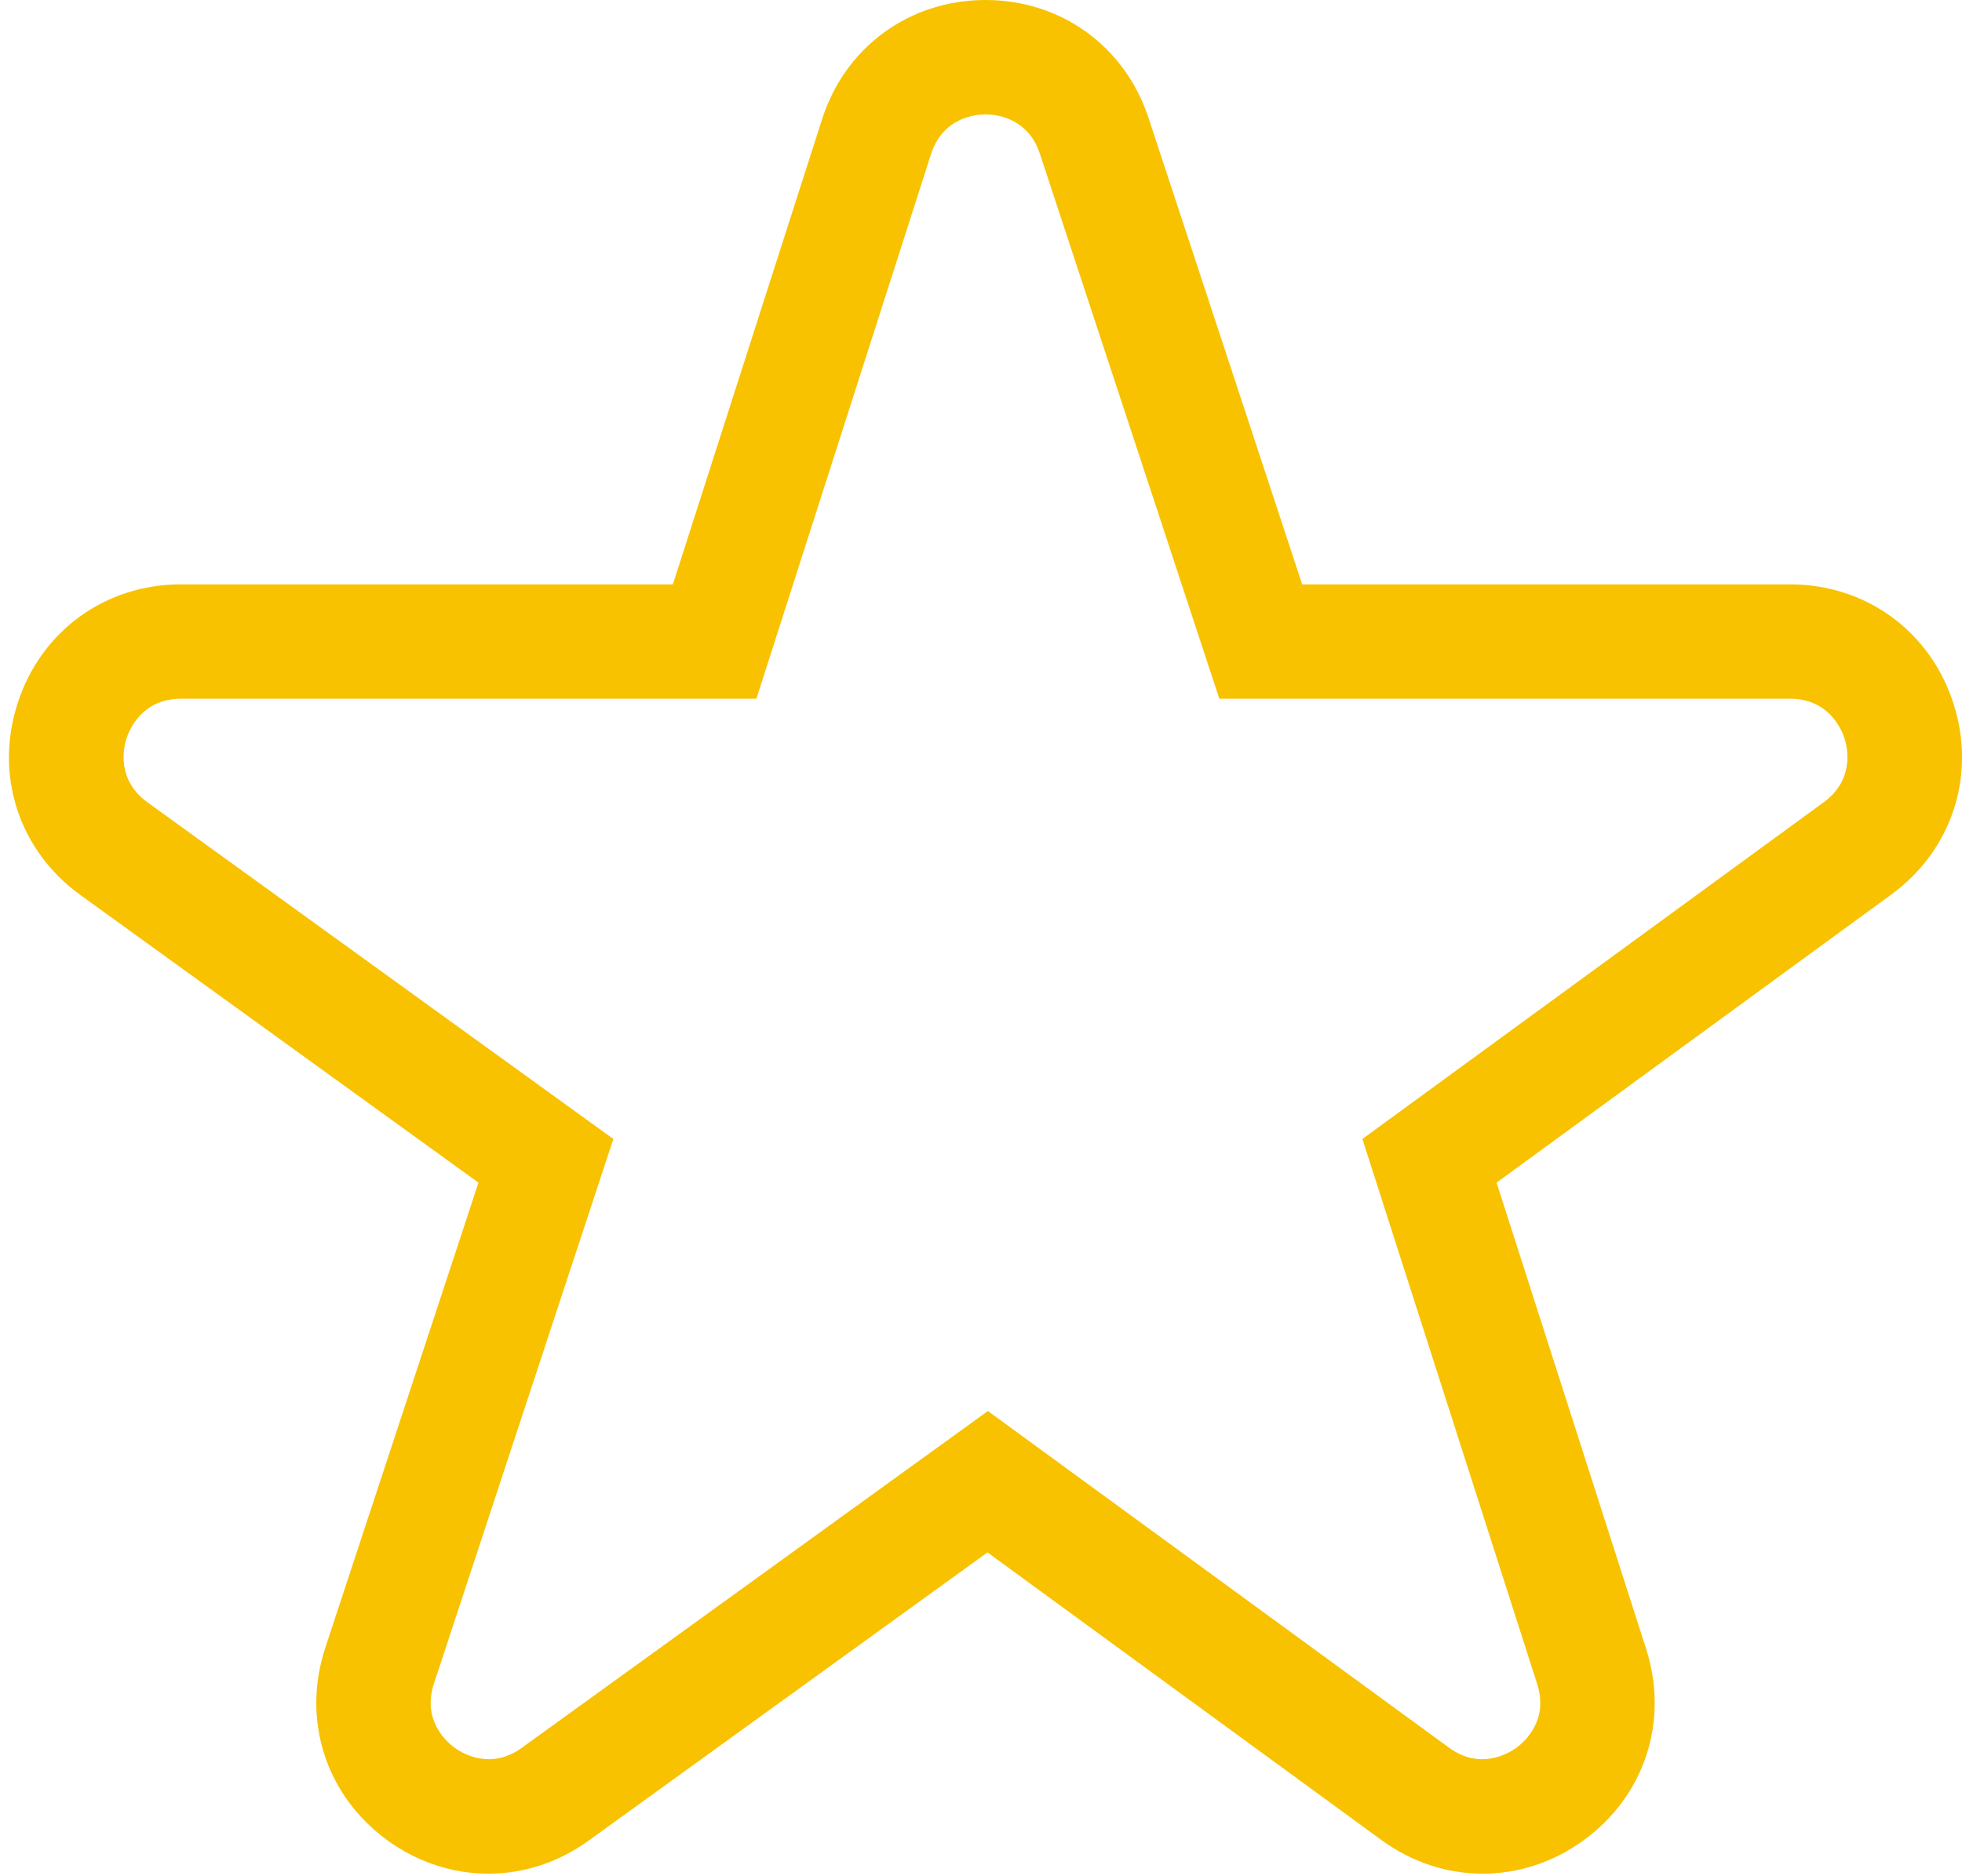 <svg width="23" height="22" viewBox="0 0 23 22" fill="none" xmlns="http://www.w3.org/2000/svg">
<path d="M22.897 8.24C22.622 7.397 21.871 6.852 20.984 6.852H15.265L13.464 1.383C13.187 0.542 12.438 0 11.553 0C11.55 0 11.548 -2.45622e-08 11.545 4.46856e-05C10.657 0.004 9.908 0.552 9.637 1.398L7.888 6.852H2.121C1.232 6.852 0.481 7.399 0.207 8.245C-0.067 9.091 0.222 9.974 0.943 10.495L5.609 13.867L3.813 19.322C3.535 20.166 3.819 21.05 4.536 21.575C4.896 21.838 5.31 21.97 5.724 21.97C6.134 21.97 6.544 21.841 6.902 21.581L11.576 18.203L16.195 21.576C16.912 22.099 17.84 22.102 18.559 21.582C19.279 21.063 19.568 20.182 19.298 19.337L17.544 13.867L22.171 10.489C22.887 9.966 23.172 9.083 22.897 8.24ZM21.38 9.406L15.971 13.355L18.02 19.746C18.158 20.176 17.867 20.428 17.774 20.495C17.681 20.561 17.351 20.759 16.986 20.492L11.581 16.545L6.117 20.494C5.75 20.759 5.42 20.56 5.328 20.492C5.236 20.425 4.945 20.171 5.087 19.741L7.19 13.355L1.729 9.408C1.362 9.142 1.448 8.766 1.483 8.658C1.519 8.549 1.669 8.193 2.121 8.193H8.867L10.914 1.807C11.052 1.377 11.436 1.342 11.55 1.341H11.552C11.67 1.341 12.049 1.376 12.19 1.802L14.294 8.193H20.984C21.436 8.193 21.586 8.548 21.622 8.656C21.657 8.765 21.744 9.139 21.38 9.406Z" fill="#F8C200"/>
</svg>
